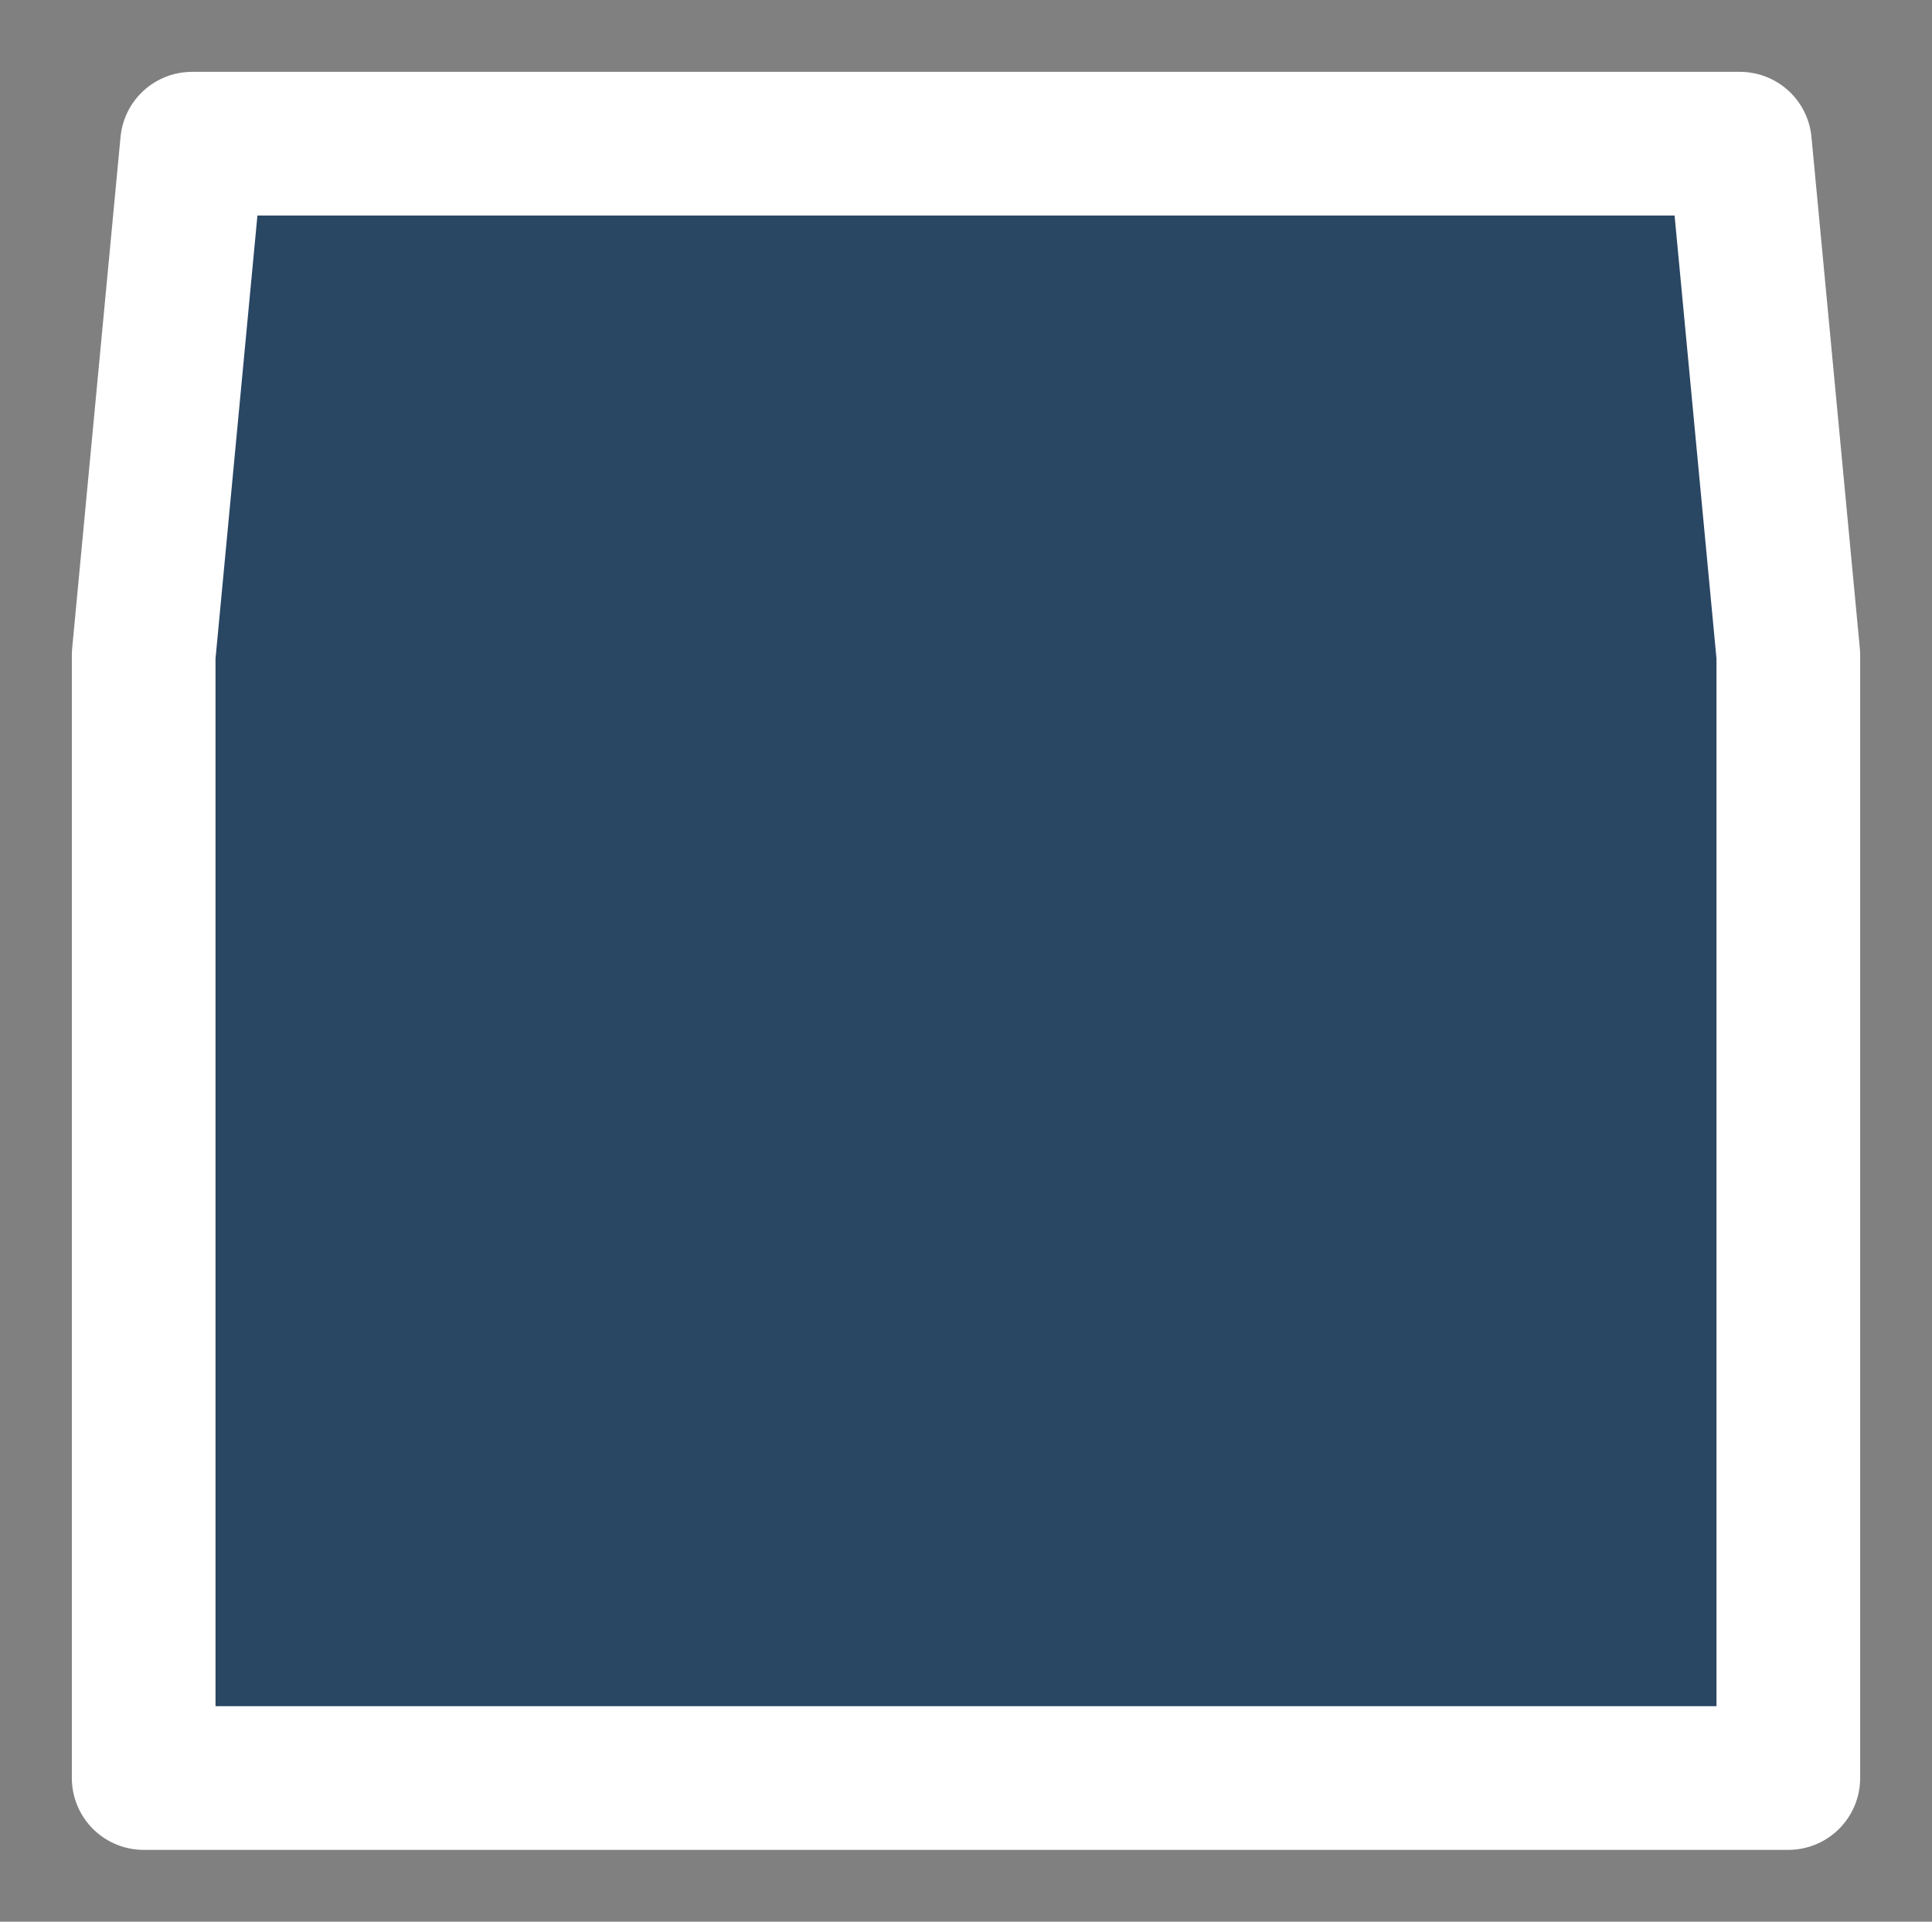 <?xml version="1.0" encoding="UTF-8" standalone="no"?>
<!-- Generator: Adobe Illustrator 15.0.2, SVG Export Plug-In . SVG Version: 6.00 Build 0)  -->

<svg
   xmlns:dc="http://purl.org/dc/elements/1.1/"
   xmlns:cc="http://creativecommons.org/ns#"
   xmlns:rdf="http://www.w3.org/1999/02/22-rdf-syntax-ns#"
   xmlns:svg="http://www.w3.org/2000/svg"
   xmlns="http://www.w3.org/2000/svg"
   xmlns:sodipodi="http://sodipodi.sourceforge.net/DTD/sodipodi-0.dtd"
   xmlns:inkscape="http://www.inkscape.org/namespaces/inkscape"
   version="1.1"
   x="0px"
   y="0px"
   width="53.787"
   height="53.499"
   viewBox="0 0 53.787 53.499"
   enable-background="new 0 0 57.6 223.2"
   xml:space="preserve"
   id="svg2"
   inkscape:version="0.92.1 r15371"
   sodipodi:docname="ColorSource_CYC_Hang.svg"><rect x="0" y="0" width="53.787" height="53.499" fill="#808080" stroke="none"/><defs
     id="defs12" /><sodipodi:namedview
     pagecolor="#000000"
     bordercolor="#666666"
     borderopacity="1"
     objecttolerance="10"
     gridtolerance="10"
     guidetolerance="10"
     inkscape:pageopacity="1"
     inkscape:pageshadow="2"
     inkscape:window-width="1920"
     inkscape:window-height="1018"
     id="namedview10"
     showgrid="false"
     fit-margin-top="2"
     fit-margin-left="2"
     fit-margin-bottom="2"
     fit-margin-right="2"
     inkscape:zoom="2.839229"
     inkscape:cx="-90.702932"
     inkscape:cy="-10.385653"
     inkscape:window-x="-8"
     inkscape:window-y="-8"
     inkscape:window-maximized="1"
     inkscape:current-layer="svg2" /><g
     id="g5635"><path
       inkscape:connector-curvature="0"
       d="m 49.787,49.499 c -2e-5,-10.419 -10e-6,-20.839 -2e-5,-31.258 L 48.44,4 l -43.093,4e-6 -1.347,14.241 c -2e-5,10.419 -4e-5,20.839 -3e-5,31.258 z"
       style="fill:#294663;fill-opacity:1;stroke:none;stroke-width:4;stroke-linecap:butt;stroke-linejoin:miter;stroke-miterlimit:4;stroke-dasharray:none;stroke-opacity:1"
       id="etc_symbol_base"
       sodipodi:nodetypes="ccccccc"
       inkscape:label="#etc_symbol_base" /></g><g
     id="etc_symbol_outline"><path
       id="path4517"
       style="fill:none;stroke:#ffffff;stroke-width:4;stroke-linecap:round;stroke-linejoin:round;stroke-miterlimit:4;stroke-dasharray:none;stroke-opacity:1"
       d="m 49.787,49.499 c -2e-5,-10.419 -1e-5,-20.839 -2e-5,-31.258 L 48.44,4 5.347,4 4,18.241 c -1.6e-5,10.419 -4.4e-5,20.839 -3.3e-5,31.258 z"
       inkscape:connector-curvature="0"
       sodipodi:nodetypes="ccccccc"
       inkscape:label="#path4517" /></g></svg>